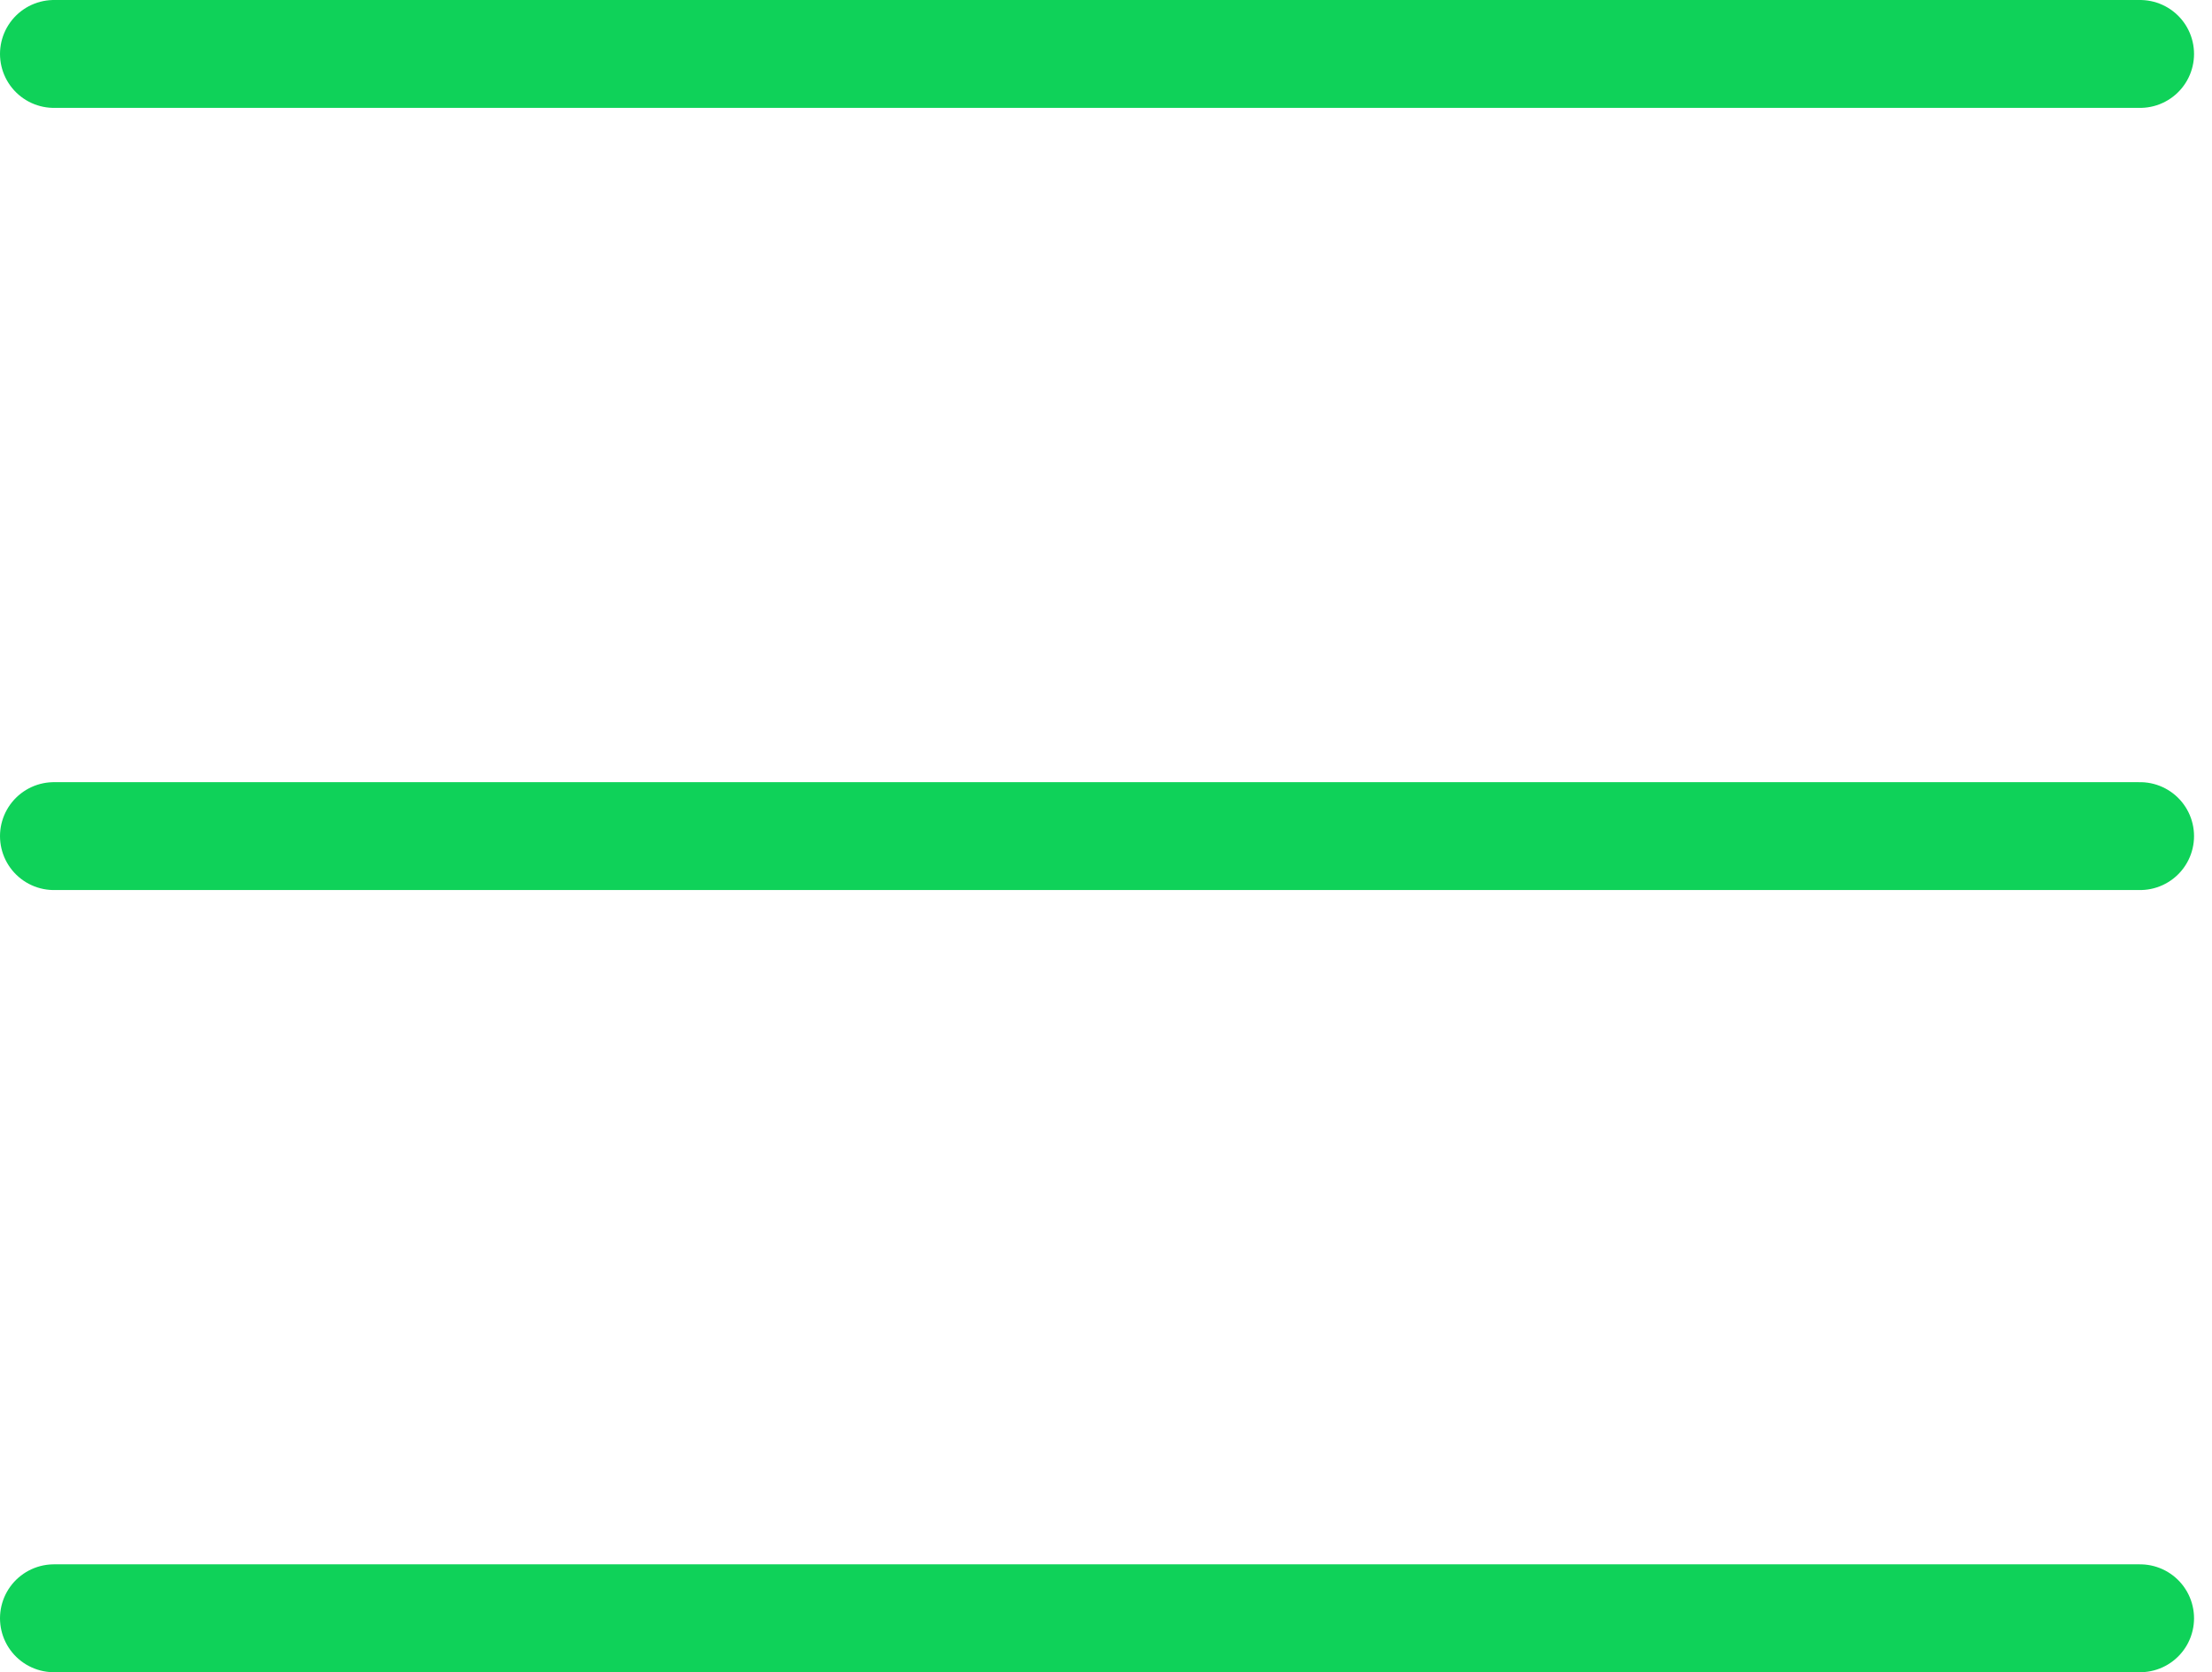 <svg width="41" height="31" viewBox="0 0 41 31" fill="none" xmlns="http://www.w3.org/2000/svg">
<path d="M1 1H39.667M1 15.5H39.667M1 30H39.667" stroke="#0FD259" stroke-width="2" stroke-linecap="round" stroke-linejoin="round"/>
</svg>
